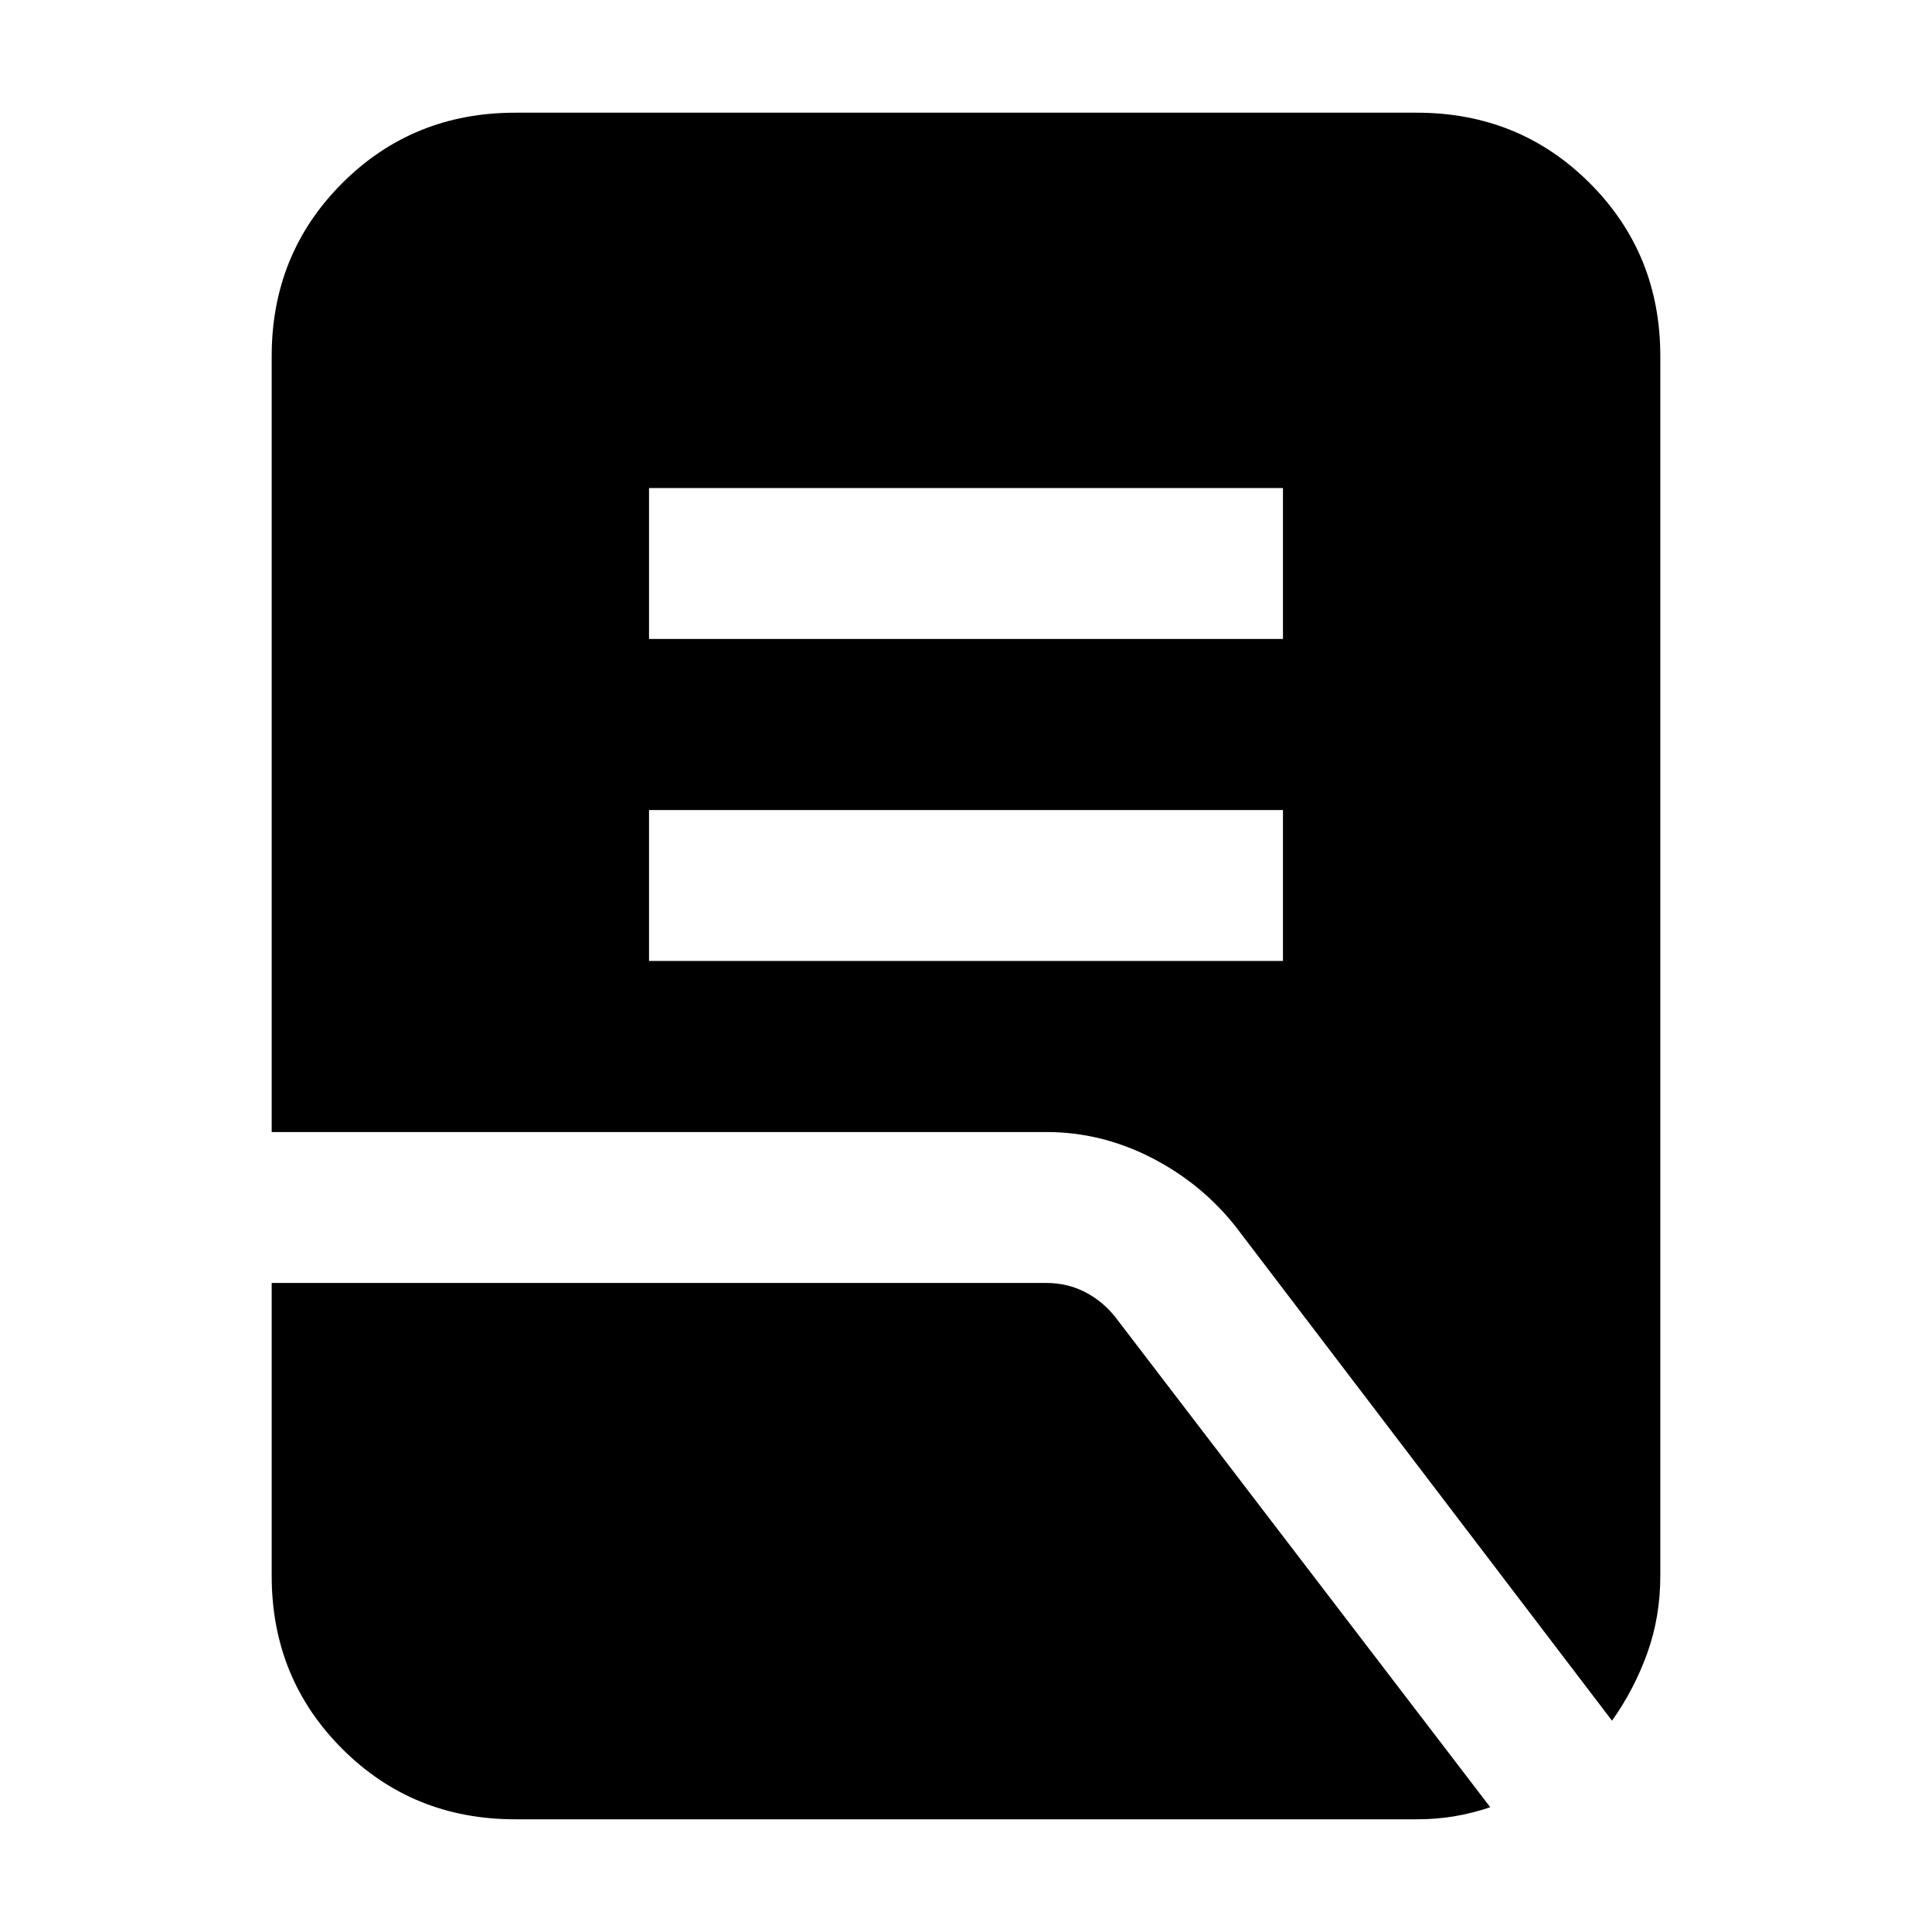 <svg xmlns="http://www.w3.org/2000/svg" height="24" viewBox="0 -960 960 960" width="24"><path d="M322.5-482.5h315v-75h-315v75Zm0-160h315v-75h-315v75ZM801-105 614-350.5q-17-21.5-41.9-34.25t-52.21-12.75H135V-783q0-50.94 35.03-85.97T256-904h448q50.94 0 85.97 35.03T825-783v606q0 20.47-6.5 38.5T801-105ZM256-56q-50.94 0-85.97-35.03T135-177v-145.5h385q10.61 0 19.62 4.76 9.02 4.77 15.38 13.24L740.5-62q-8.92 3-17.82 4.5-8.91 1.5-18.82 1.5H256Z"/></svg>